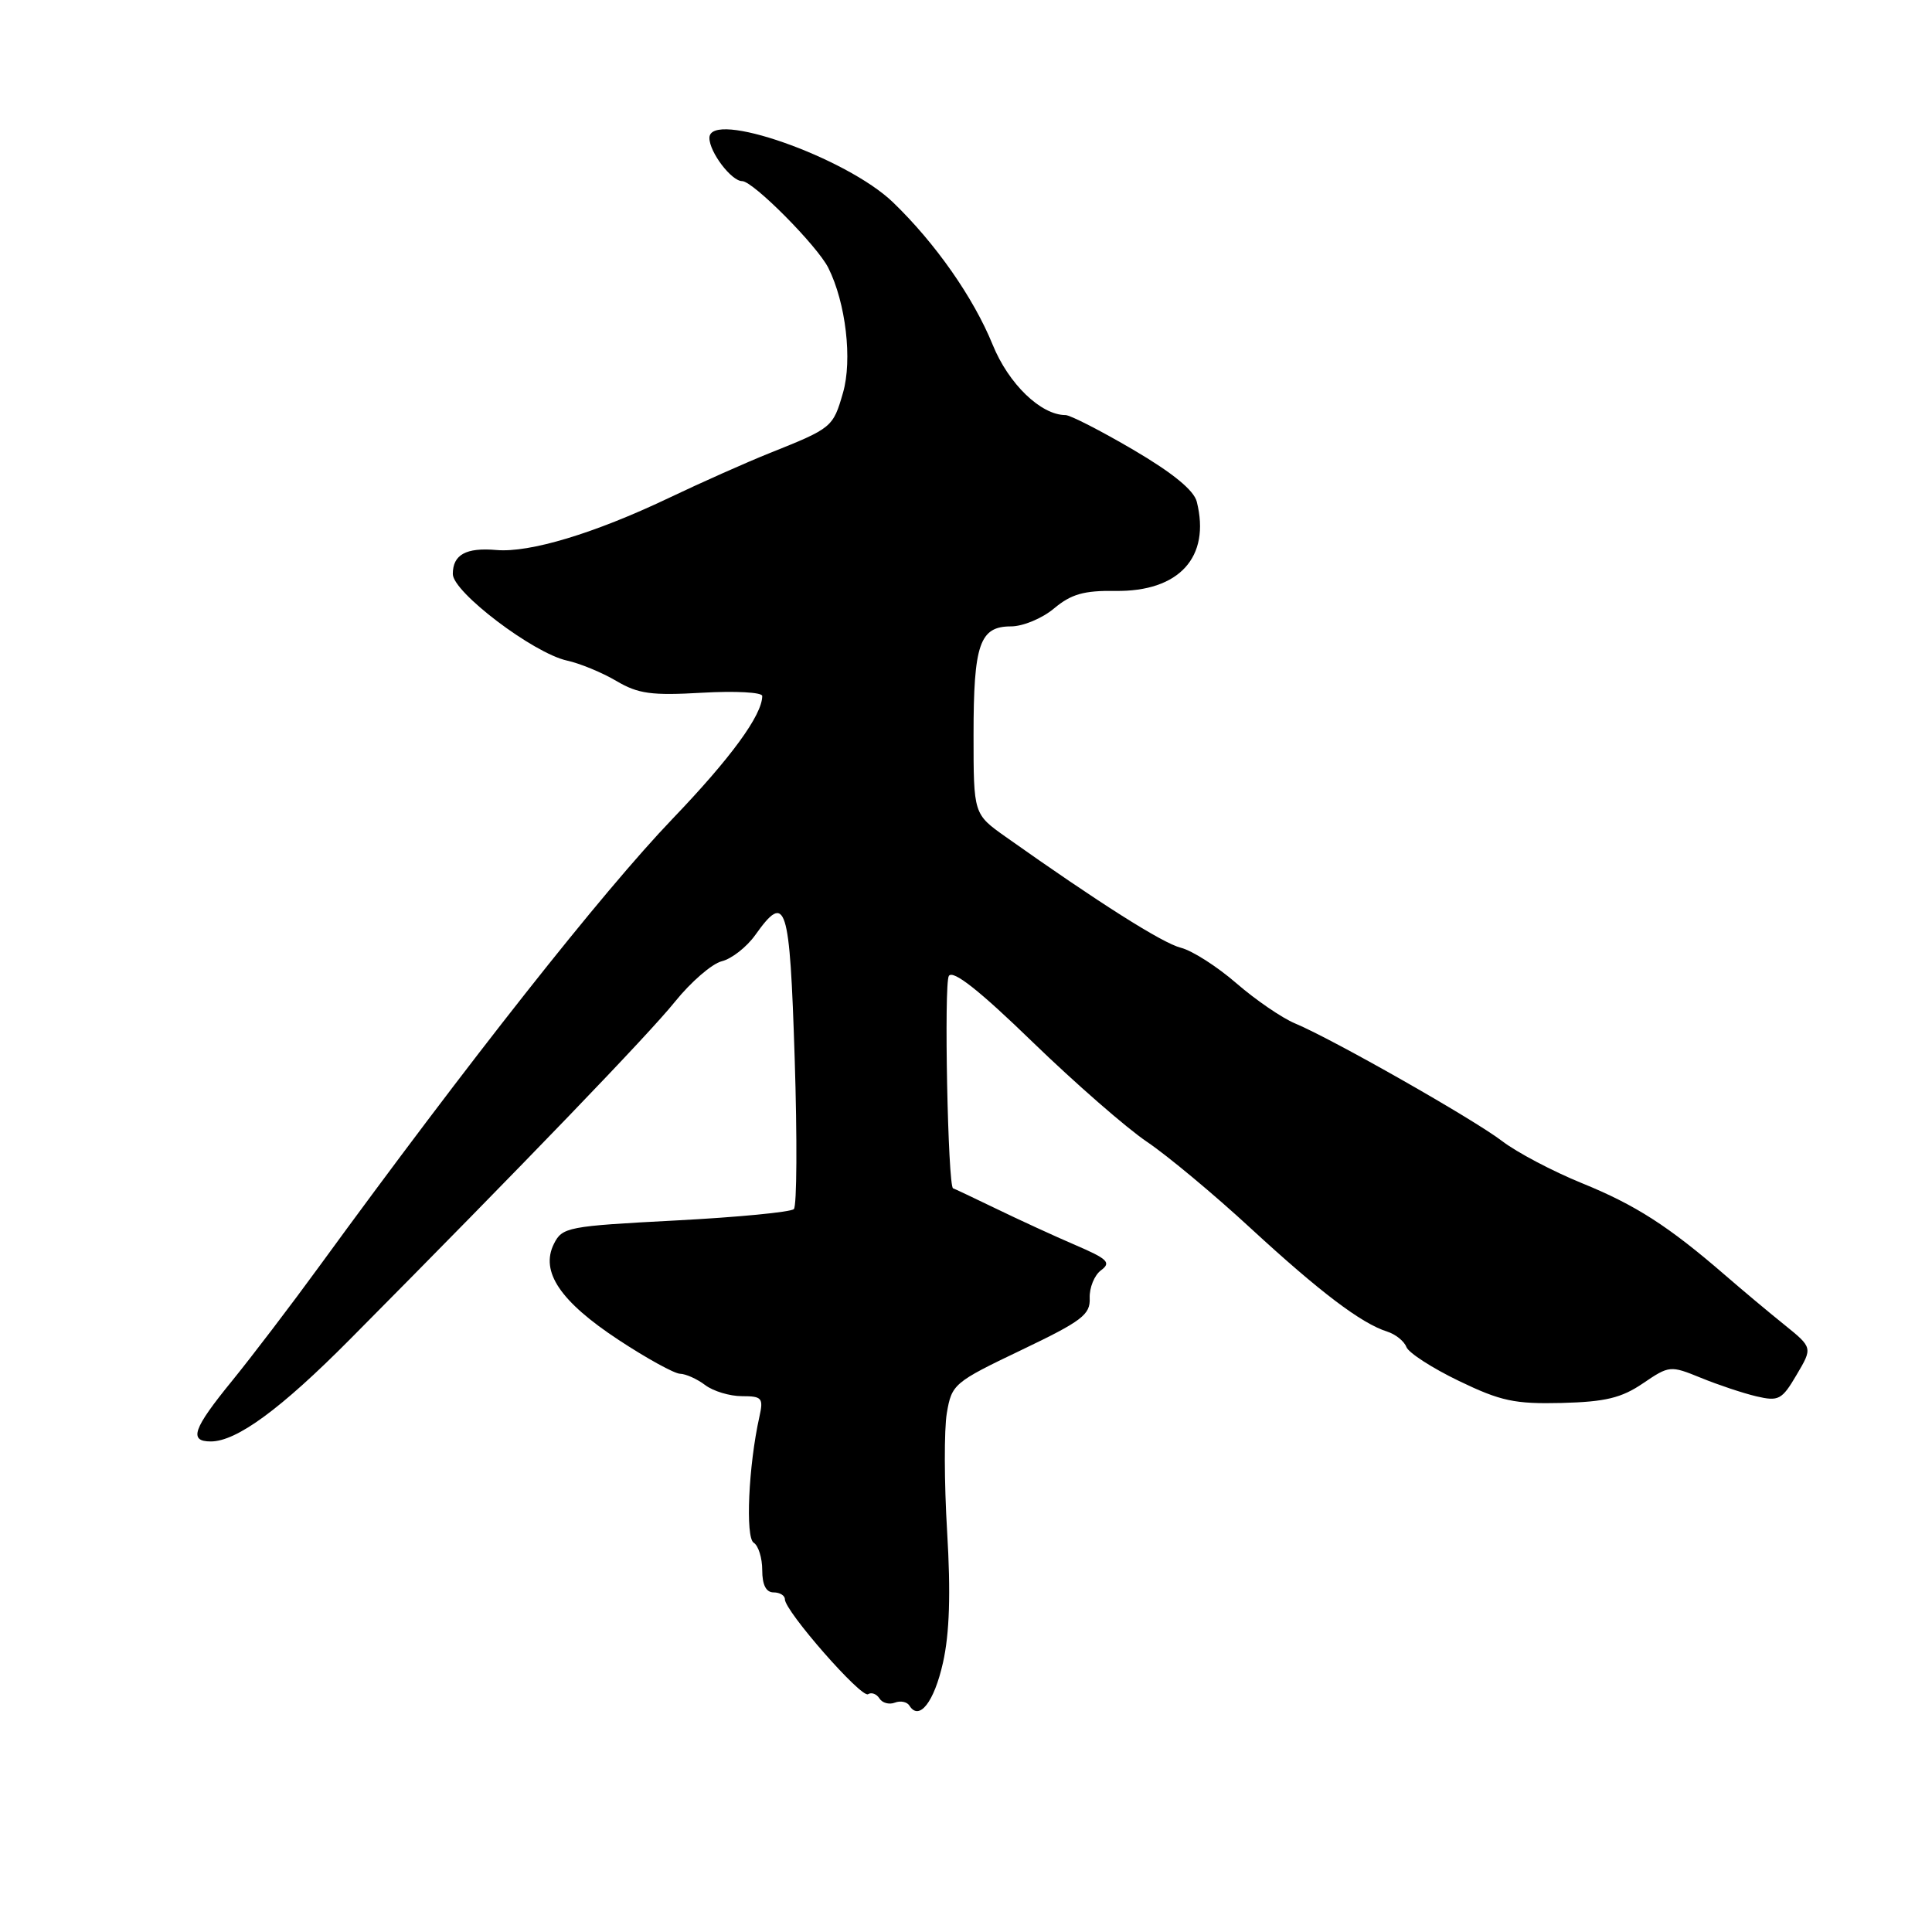 <?xml version="1.0" encoding="UTF-8" standalone="no"?>
<!DOCTYPE svg PUBLIC "-//W3C//DTD SVG 1.1//EN" "http://www.w3.org/Graphics/SVG/1.1/DTD/svg11.dtd" >
<svg xmlns="http://www.w3.org/2000/svg" xmlns:xlink="http://www.w3.org/1999/xlink" version="1.1" viewBox="0 0 256 256">
 <g >
 <path fill="currentColor"
d=" M 124.95 220.31 C 125.82 216.44 125.99 211.13 125.50 202.96 C 125.11 196.49 125.09 189.42 125.46 187.24 C 126.11 183.41 126.40 183.16 135.31 178.90 C 143.38 175.04 144.49 174.20 144.39 172.00 C 144.34 170.63 145.01 168.97 145.89 168.32 C 147.27 167.30 146.78 166.82 142.50 164.98 C 139.75 163.80 135.03 161.63 132.00 160.16 C 128.97 158.70 126.41 157.48 126.29 157.46 C 125.60 157.32 125.06 130.28 125.73 129.31 C 126.29 128.49 129.77 131.23 136.80 138.05 C 142.44 143.51 149.27 149.47 151.97 151.29 C 154.67 153.11 160.87 158.27 165.73 162.76 C 174.93 171.23 180.37 175.35 183.80 176.44 C 184.91 176.79 186.06 177.71 186.35 178.48 C 186.65 179.26 189.78 181.28 193.31 182.98 C 198.86 185.66 200.71 186.05 206.94 185.90 C 212.71 185.75 214.85 185.24 217.70 183.30 C 221.19 180.93 221.33 180.92 225.38 182.57 C 227.65 183.50 230.95 184.60 232.72 185.02 C 235.68 185.71 236.11 185.49 238.06 182.17 C 240.19 178.57 240.19 178.57 236.43 175.53 C 234.36 173.87 230.83 170.91 228.58 168.96 C 221.08 162.47 216.73 159.67 209.62 156.78 C 205.74 155.20 200.98 152.69 199.04 151.20 C 195.20 148.27 176.61 137.70 171.58 135.60 C 169.86 134.88 166.37 132.49 163.82 130.28 C 161.27 128.07 157.96 125.95 156.46 125.58 C 154.03 124.97 145.59 119.62 133.25 110.88 C 129.00 107.87 129.00 107.87 129.00 97.37 C 129.00 85.35 129.81 83.00 133.96 83.00 C 135.55 83.00 138.12 81.93 139.68 80.61 C 141.93 78.73 143.62 78.24 147.77 78.30 C 156.23 78.43 160.43 73.84 158.58 66.48 C 158.20 64.96 155.38 62.66 150.17 59.60 C 145.85 57.07 141.81 55.00 141.19 55.00 C 137.92 55.00 133.64 50.87 131.53 45.67 C 128.99 39.43 123.96 32.24 118.33 26.81 C 112.15 20.85 94.00 14.48 94.00 18.28 C 94.00 20.16 96.92 24.00 98.34 24.00 C 99.79 24.00 108.31 32.59 109.76 35.50 C 112.08 40.14 112.96 47.70 111.70 52.05 C 110.38 56.63 110.25 56.73 102.00 60.03 C 98.97 61.24 92.90 63.94 88.50 66.04 C 78.74 70.68 70.19 73.26 65.78 72.88 C 61.75 72.53 60.00 73.49 60.00 76.06 C 60.00 78.46 70.67 86.55 75.13 87.53 C 76.84 87.90 79.79 89.12 81.67 90.23 C 84.56 91.94 86.33 92.18 93.05 91.79 C 97.42 91.54 101.00 91.73 101.00 92.22 C 101.00 94.74 96.85 100.43 89.11 108.50 C 79.80 118.22 62.13 140.60 42.29 167.82 C 38.56 172.94 33.36 179.76 30.75 182.97 C 25.57 189.32 24.98 191.00 27.93 191.00 C 31.35 191.00 37.20 186.71 46.34 177.50 C 69.65 154.00 85.95 137.07 89.43 132.74 C 91.54 130.12 94.33 127.70 95.64 127.37 C 96.95 127.05 98.95 125.48 100.08 123.89 C 104.17 118.15 104.64 119.64 105.30 140.24 C 105.64 150.83 105.59 159.81 105.19 160.21 C 104.79 160.61 97.74 161.29 89.51 161.72 C 75.21 162.47 74.50 162.60 73.39 164.83 C 71.57 168.50 74.23 172.45 81.96 177.54 C 85.68 179.99 89.35 182.01 90.11 182.03 C 90.88 182.05 92.37 182.72 93.44 183.53 C 94.51 184.34 96.70 185.00 98.31 185.00 C 100.98 185.00 101.18 185.24 100.62 187.75 C 99.18 194.21 98.75 203.73 99.87 204.42 C 100.49 204.80 101.00 206.44 101.00 208.06 C 101.00 210.01 101.51 211.00 102.50 211.00 C 103.33 211.00 104.00 211.41 104.00 211.91 C 104.00 213.48 114.13 225.04 115.02 224.49 C 115.48 224.20 116.16 224.46 116.53 225.05 C 116.90 225.65 117.82 225.90 118.57 225.61 C 119.32 225.32 120.19 225.50 120.50 226.00 C 121.79 228.09 123.78 225.54 124.95 220.31 Z "/>
</g>
</svg>